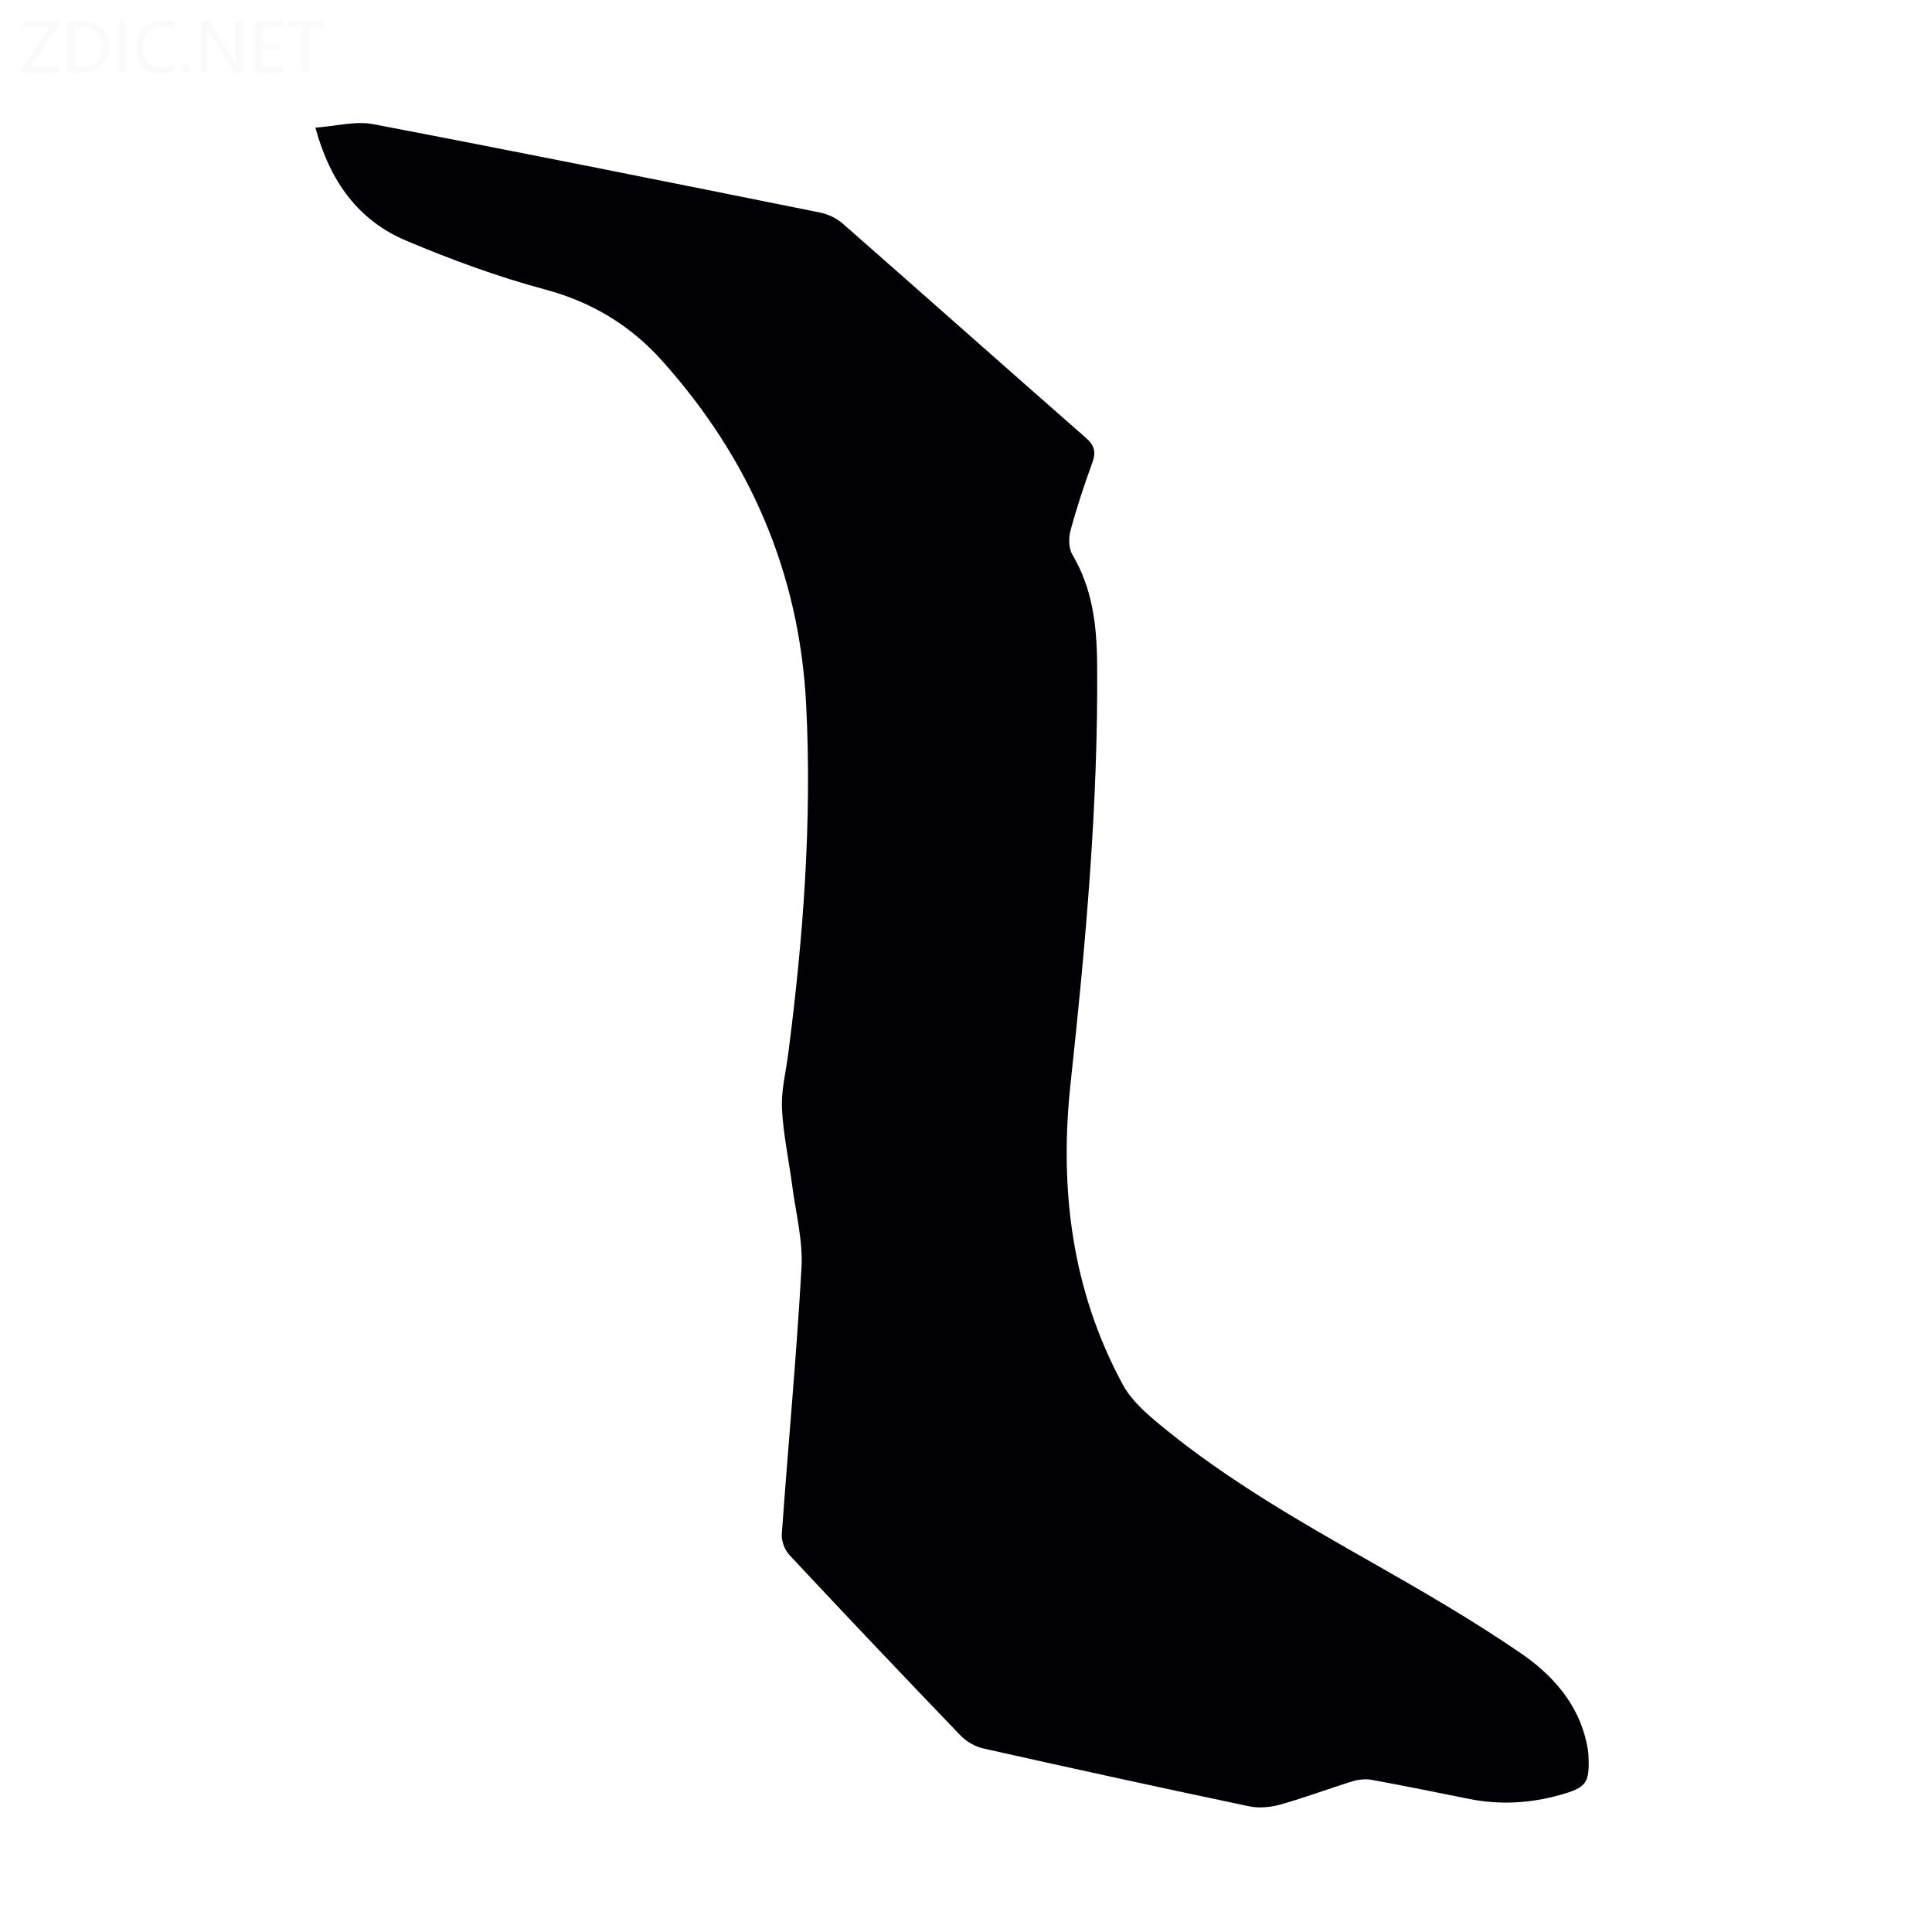 <svg viewBox="0 0 400 400" xmlns="http://www.w3.org/2000/svg"><rect width="400" height="400" fill="white" /><g fill="#fafafb"><path d="m12.4 4.8-6.1 9h6v1.2h-8v-.5l6.1-8.9h-5.7v-1.2h7.6v.4z"/><path d="m14 15v-10.6h3c1.6 0 2.9.5 4 1.4s1.6 2.2 1.6 3.8-.5 3-1.6 3.9-2.4 1.5-4 1.5zm1.4-9.4v8.2h1.6c1.3 0 2.4-.4 3.1-1.1s1.1-1.8 1.1-3.1-.4-2.3-1.2-3-1.8-1-3.1-1z"/><path d="m26.1 4.4v10.6h-1.4v-10.6z"/><path d="m36.1 14.6c-.8.4-1.8.6-2.9.6-1.5 0-2.7-.5-3.6-1.4s-1.4-2.2-1.4-3.8c0-1.7.5-3.1 1.5-4.1s2.3-1.6 3.9-1.6c1 0 1.8.1 2.5.4v1.4c-.8-.4-1.6-.6-2.5-.6-1.2 0-2.1.4-2.9 1.2s-1.1 1.8-1.1 3.2c0 1.3.3 2.3 1 3s1.6 1.1 2.7 1.1c1 0 2-.2 2.7-.7v1.3z"/><path d="m37.6 14.3c0-.2.1-.5.3-.6s.4-.3.6-.3c.3 0 .5.1.6.3s.3.4.3.6-.1.4-.3.6-.4.3-.6.3c-.3 0-.5-.1-.6-.3s-.3-.4-.3-.6z"/><path d="m50.2 15h-1.6l-5.3-8.2c-.2-.2-.3-.5-.4-.7 0 .2.1.7.1 1.5v7.4h-1.4v-10.6h1.7l5.2 8.1c.2.4.4.6.4.7 0-.3-.1-.8-.1-1.5v-7.3h1.4z"/><path d="m58.6 15h-5.7v-10.6h5.5v1.2h-4.1v3.4h3.8v1.2h-3.8v3.6h4.3z"/><path d="m67.1 5.6h-3.1v9.4h-1.4v-9.4h-3v-1.2h7.5z"/></g><path d="m65.3 26.43c4.21-.3 8.27-1.43 11.98-.72 30.86 5.89 61.67 12.09 92.47 18.29 1.66.33 3.43 1.16 4.7 2.27 16.82 14.75 33.54 29.63 50.37 44.38 1.81 1.58 2.13 2.98 1.32 5.19-1.69 4.61-3.23 9.29-4.51 14.03-.41 1.53-.37 3.66.4 4.97 4.19 7.09 5.05 14.63 5.12 22.77.24 29.06-2.39 57.89-5.5 86.71-2.36 21.85.25 42.9 10.86 62.43 1.79 3.28 4.94 6 7.9 8.44 13.7 11.29 29.06 20.03 44.44 28.76 10.19 5.79 20.35 11.71 30 18.32 6.47 4.43 11.83 10.33 13.62 18.51.19.87.36 1.76.4 2.64.27 5.73-.36 6.66-5.89 8.21-6.23 1.74-12.54 2.09-18.91.8-6.69-1.35-13.37-2.71-20.08-3.93-1.25-.23-2.68-.09-3.9.28-5.02 1.55-9.95 3.41-15 4.83-2.04.57-4.41.8-6.46.37-18.38-3.86-36.72-7.87-55.05-11.98-1.71-.38-3.52-1.45-4.75-2.72-11.86-12.35-23.65-24.77-35.34-37.28-.99-1.06-1.73-2.91-1.63-4.33 1.31-18.41 3.05-36.8 4.08-55.23.31-5.6-1.18-11.3-1.92-16.95-.7-5.32-1.86-10.61-2.12-15.95-.18-3.73.79-7.52 1.28-11.28 3.12-24.01 4.95-48.09 3.73-72.31-1.38-27.31-11.66-50.99-29.83-71.26-6.54-7.3-14.53-12.16-24.24-14.76-9.78-2.62-19.39-6.16-28.73-10.1-9.85-4.15-15.75-12.14-18.81-23.4z" fill="#010105"/></svg>